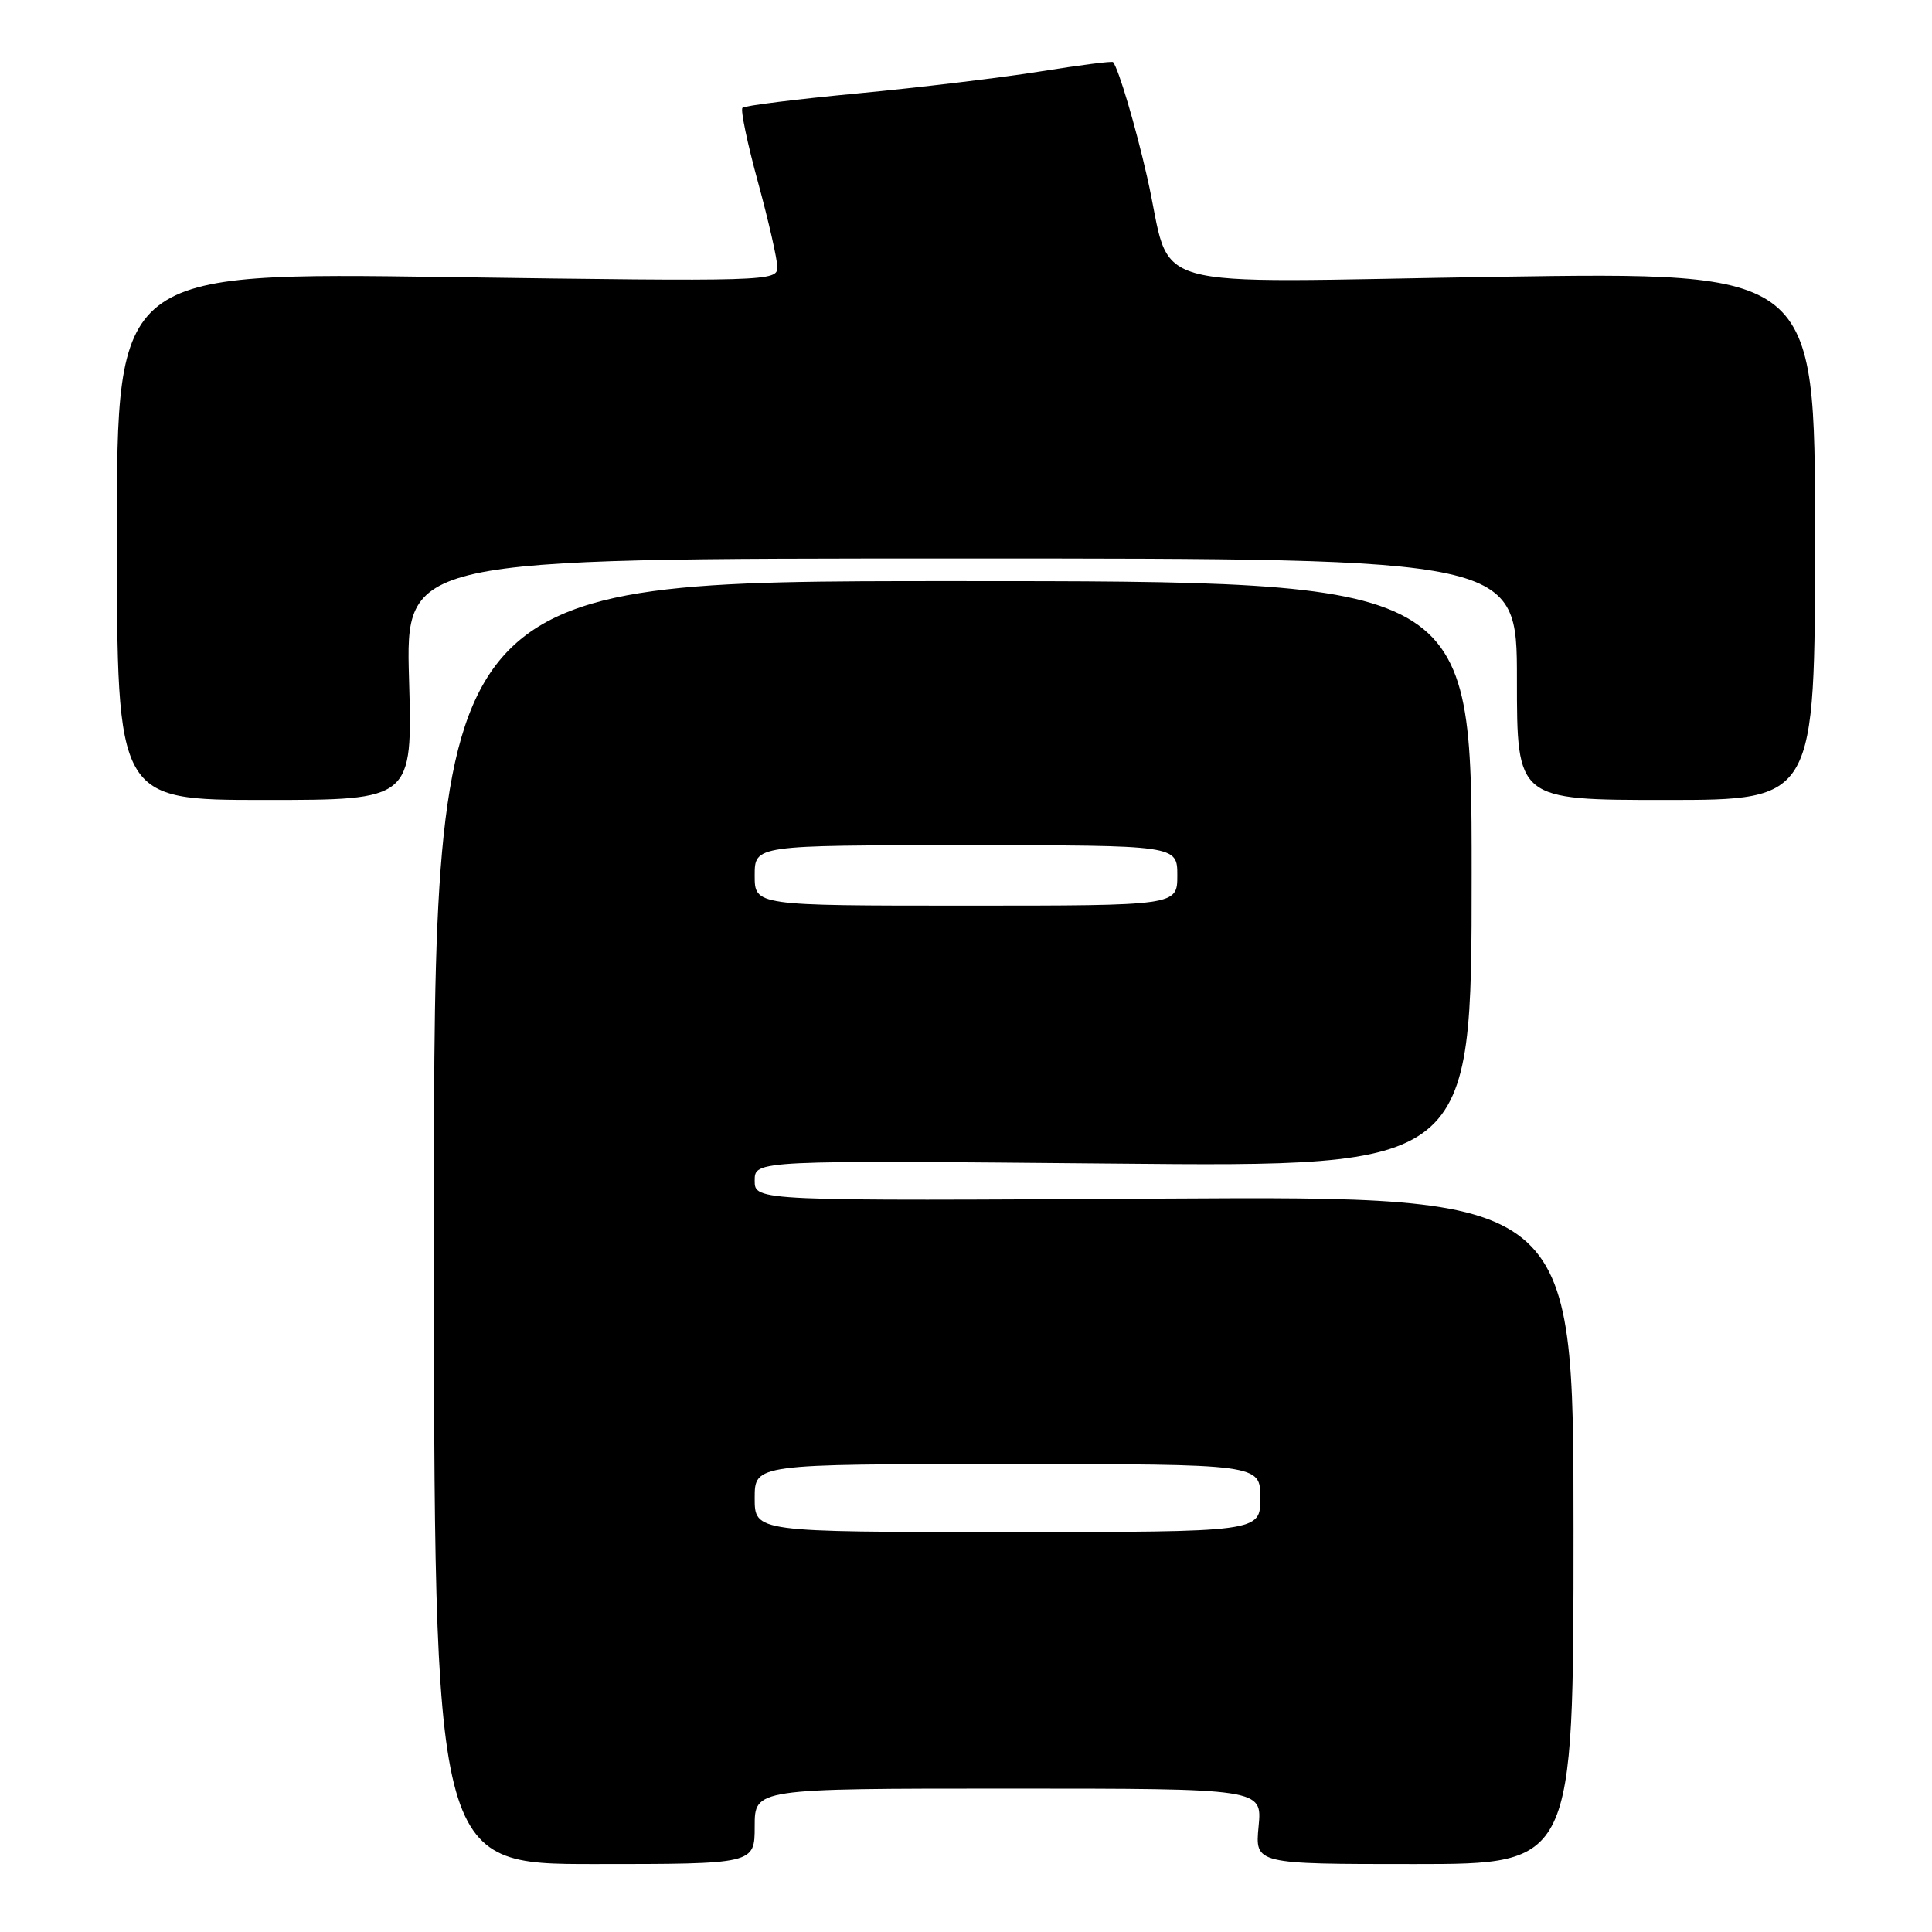 <?xml version="1.0" encoding="UTF-8" standalone="no"?>
<!DOCTYPE svg PUBLIC "-//W3C//DTD SVG 1.1//EN" "http://www.w3.org/Graphics/SVG/1.1/DTD/svg11.dtd" >
<svg xmlns="http://www.w3.org/2000/svg" xmlns:xlink="http://www.w3.org/1999/xlink" version="1.1" viewBox="0 0 256 256">
 <g >
 <path fill="currentColor"
d=" M 100.00 242.00 C 100.00 237.00 100.00 237.00 133.63 237.00 C 167.25 237.00 167.25 237.00 166.77 242.00 C 166.29 247.00 166.29 247.00 187.40 247.00 C 208.50 247.00 208.50 247.00 208.50 202.75 C 208.50 158.50 208.50 158.50 154.25 158.82 C 100.00 159.14 100.00 159.14 100.00 156.44 C 100.00 153.74 100.00 153.74 147.50 154.18 C 195.00 154.63 195.00 154.63 195.00 115.81 C 195.00 77.00 195.00 77.00 126.25 77.00 C 57.50 77.00 57.50 77.00 57.50 162.00 C 57.50 247.00 57.50 247.00 78.75 247.00 C 100.00 247.00 100.00 247.00 100.00 242.00 Z  M 54.20 90.00 C 53.74 74.00 53.74 74.00 127.37 74.00 C 201.00 74.00 201.00 74.00 201.00 90.00 C 201.00 106.00 201.00 106.00 220.75 106.00 C 240.50 106.00 240.50 106.00 240.50 71.02 C 240.50 36.04 240.50 36.04 198.29 36.68 C 149.98 37.42 155.54 39.00 152.01 23.50 C 150.47 16.71 148.25 9.22 147.49 8.23 C 147.38 8.07 143.06 8.63 137.89 9.46 C 132.73 10.29 121.84 11.60 113.70 12.37 C 105.56 13.14 98.67 14.00 98.38 14.28 C 98.10 14.56 99.03 19.00 100.44 24.15 C 101.84 29.29 103.00 34.36 103.00 35.41 C 103.00 37.27 101.87 37.31 59.24 36.71 C 15.48 36.09 15.48 36.09 15.49 71.04 C 15.50 106.00 15.50 106.00 35.08 106.00 C 54.66 106.00 54.66 106.00 54.20 90.00 Z  M 100.00 198.50 C 100.00 194.00 100.00 194.00 133.50 194.00 C 167.00 194.00 167.00 194.00 167.00 198.50 C 167.00 203.00 167.00 203.00 133.50 203.00 C 100.00 203.00 100.00 203.00 100.00 198.50 Z  M 100.00 116.00 C 100.00 112.00 100.00 112.00 128.00 112.00 C 156.00 112.00 156.00 112.00 156.00 116.00 C 156.00 120.00 156.00 120.00 128.00 120.00 C 100.00 120.00 100.00 120.00 100.00 116.00 Z "/>
</g>
</svg>